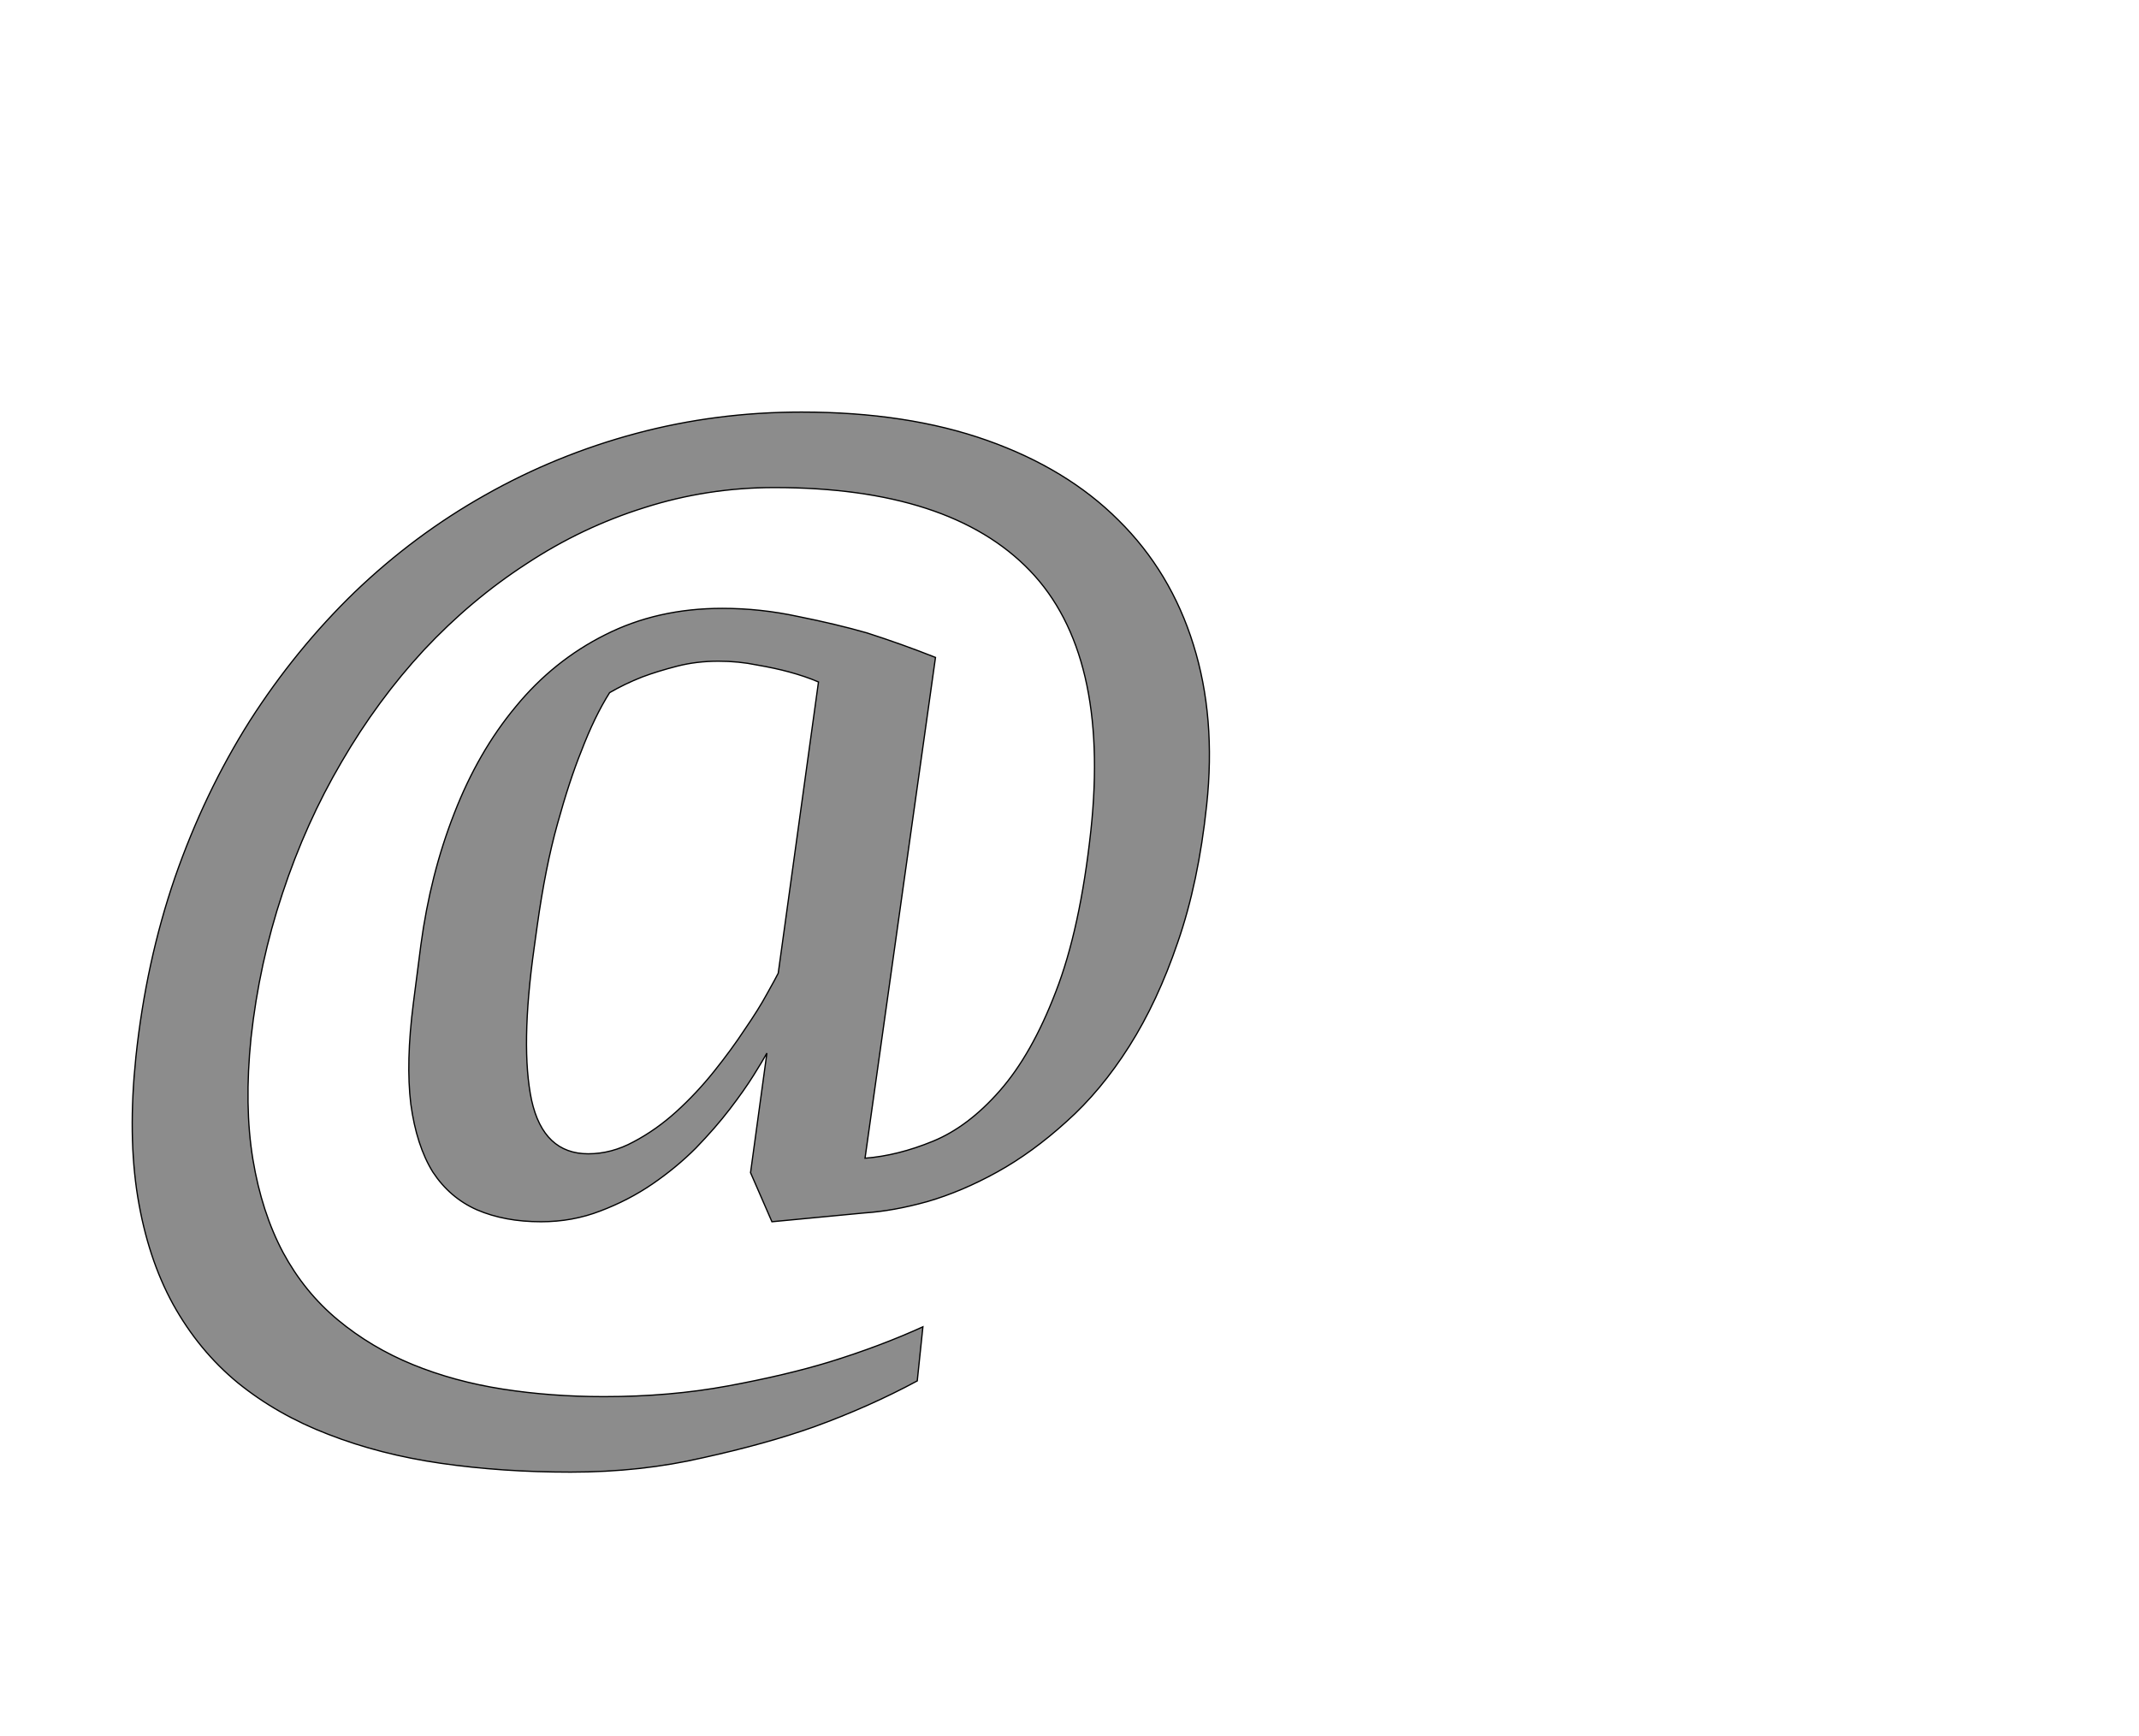 <!--
BEGIN METADATA

BBOX_X_MIN 110
BBOX_Y_MIN -310
BBOX_X_MAX 1822
BBOX_Y_MAX 1375
WIDTH 1730
HEIGHT 1685
H_BEARING_X 103
H_BEARING_Y 1375
H_ADVANCE 1863
V_BEARING_X -828
V_BEARING_Y 555
V_ADVANCE 2795
ORIGIN_X 0
ORIGIN_Y 0

END METADATA
-->

<svg width='3400px' height='2759px' xmlns='http://www.w3.org/2000/svg' version='1.1'>

 <!-- make sure glyph is visible within svg window -->
 <g fill-rule='nonzero'  transform='translate(100 2030)'>

  <!-- draw actual outline using lines and Bezier curves-->
  <path fill='black' stroke='black' fill-opacity='0.45'  stroke-width='2'  d='
 M 749,-523
 Q 727,-366 745,-281
 Q 764,-196 835,-196
 Q 872,-196 907,-215
 Q 943,-234 975,-263
 Q 1007,-292 1035,-327
 Q 1063,-362 1084,-394
 Q 1106,-426 1119,-450
 Q 1133,-475 1137,-483
 L 1201,-946
 Q 1180,-955 1154,-962
 Q 1132,-968 1103,-973
 Q 1074,-979 1042,-979
 Q 1007,-979 976,-971
 Q 945,-963 921,-954
 Q 893,-943 869,-929
 Q 845,-891 824,-836
 Q 805,-789 786,-720
 Q 767,-652 754,-559
 L 749,-523
 Z

 M 1358,165
 Q 1282,206 1194,238
 Q 1118,265 1018,287
 Q 919,310 807,310
 Q 698,310 601,296
 Q 504,282 422,250
 Q 341,219 278,168
 Q 216,117 175,43
 Q 135,-30 119,-127
 Q 103,-225 116,-350
 Q 132,-501 178,-635
 Q 225,-770 297,-884
 Q 370,-998 464,-1089
 Q 559,-1180 671,-1243
 Q 784,-1307 911,-1341
 Q 1038,-1375 1174,-1375
 Q 1342,-1375 1469,-1330
 Q 1596,-1285 1678,-1203
 Q 1761,-1121 1797,-1005
 Q 1833,-890 1818,-750
 Q 1805,-627 1772,-532
 Q 1740,-438 1695,-367
 Q 1650,-296 1595,-247
 Q 1541,-198 1485,-167
 Q 1429,-136 1374,-120
 Q 1320,-105 1274,-102
 L 1127,-88
 L 1093,-166
 L 1119,-356
 Q 1113,-345 1098,-321
 Q 1083,-297 1060,-267
 Q 1037,-237 1006,-205
 Q 975,-174 937,-148
 Q 899,-122 854,-105
 Q 810,-88 760,-88
 Q 702,-88 658,-107
 Q 615,-126 588,-167
 Q 562,-209 553,-275
 Q 545,-341 557,-435
 L 569,-528
 Q 584,-640 622,-737
 Q 660,-835 720,-907
 Q 780,-980 862,-1021
 Q 945,-1063 1048,-1063
 Q 1109,-1063 1169,-1050
 Q 1229,-1038 1278,-1024
 Q 1334,-1006 1387,-985
 L 1275,-189
 Q 1327,-193 1383,-216
 Q 1439,-239 1489,-296
 Q 1540,-354 1578,-453
 Q 1617,-553 1634,-710
 Q 1664,-991 1537,-1123
 Q 1410,-1255 1131,-1255
 Q 1024,-1255 924,-1223
 Q 825,-1192 737,-1134
 Q 649,-1077 574,-997
 Q 500,-917 443,-819
 Q 386,-722 349,-610
 Q 312,-499 299,-380
 Q 288,-272 302,-187
 Q 316,-103 350,-39
 Q 384,24 437,68
 Q 490,112 556,139
 Q 622,166 699,178
 Q 776,190 860,190
 Q 965,190 1057,173
 Q 1149,156 1218,135
 Q 1299,110 1367,79
 L 1358,165
 Z

  '/>
 </g>
</svg>
